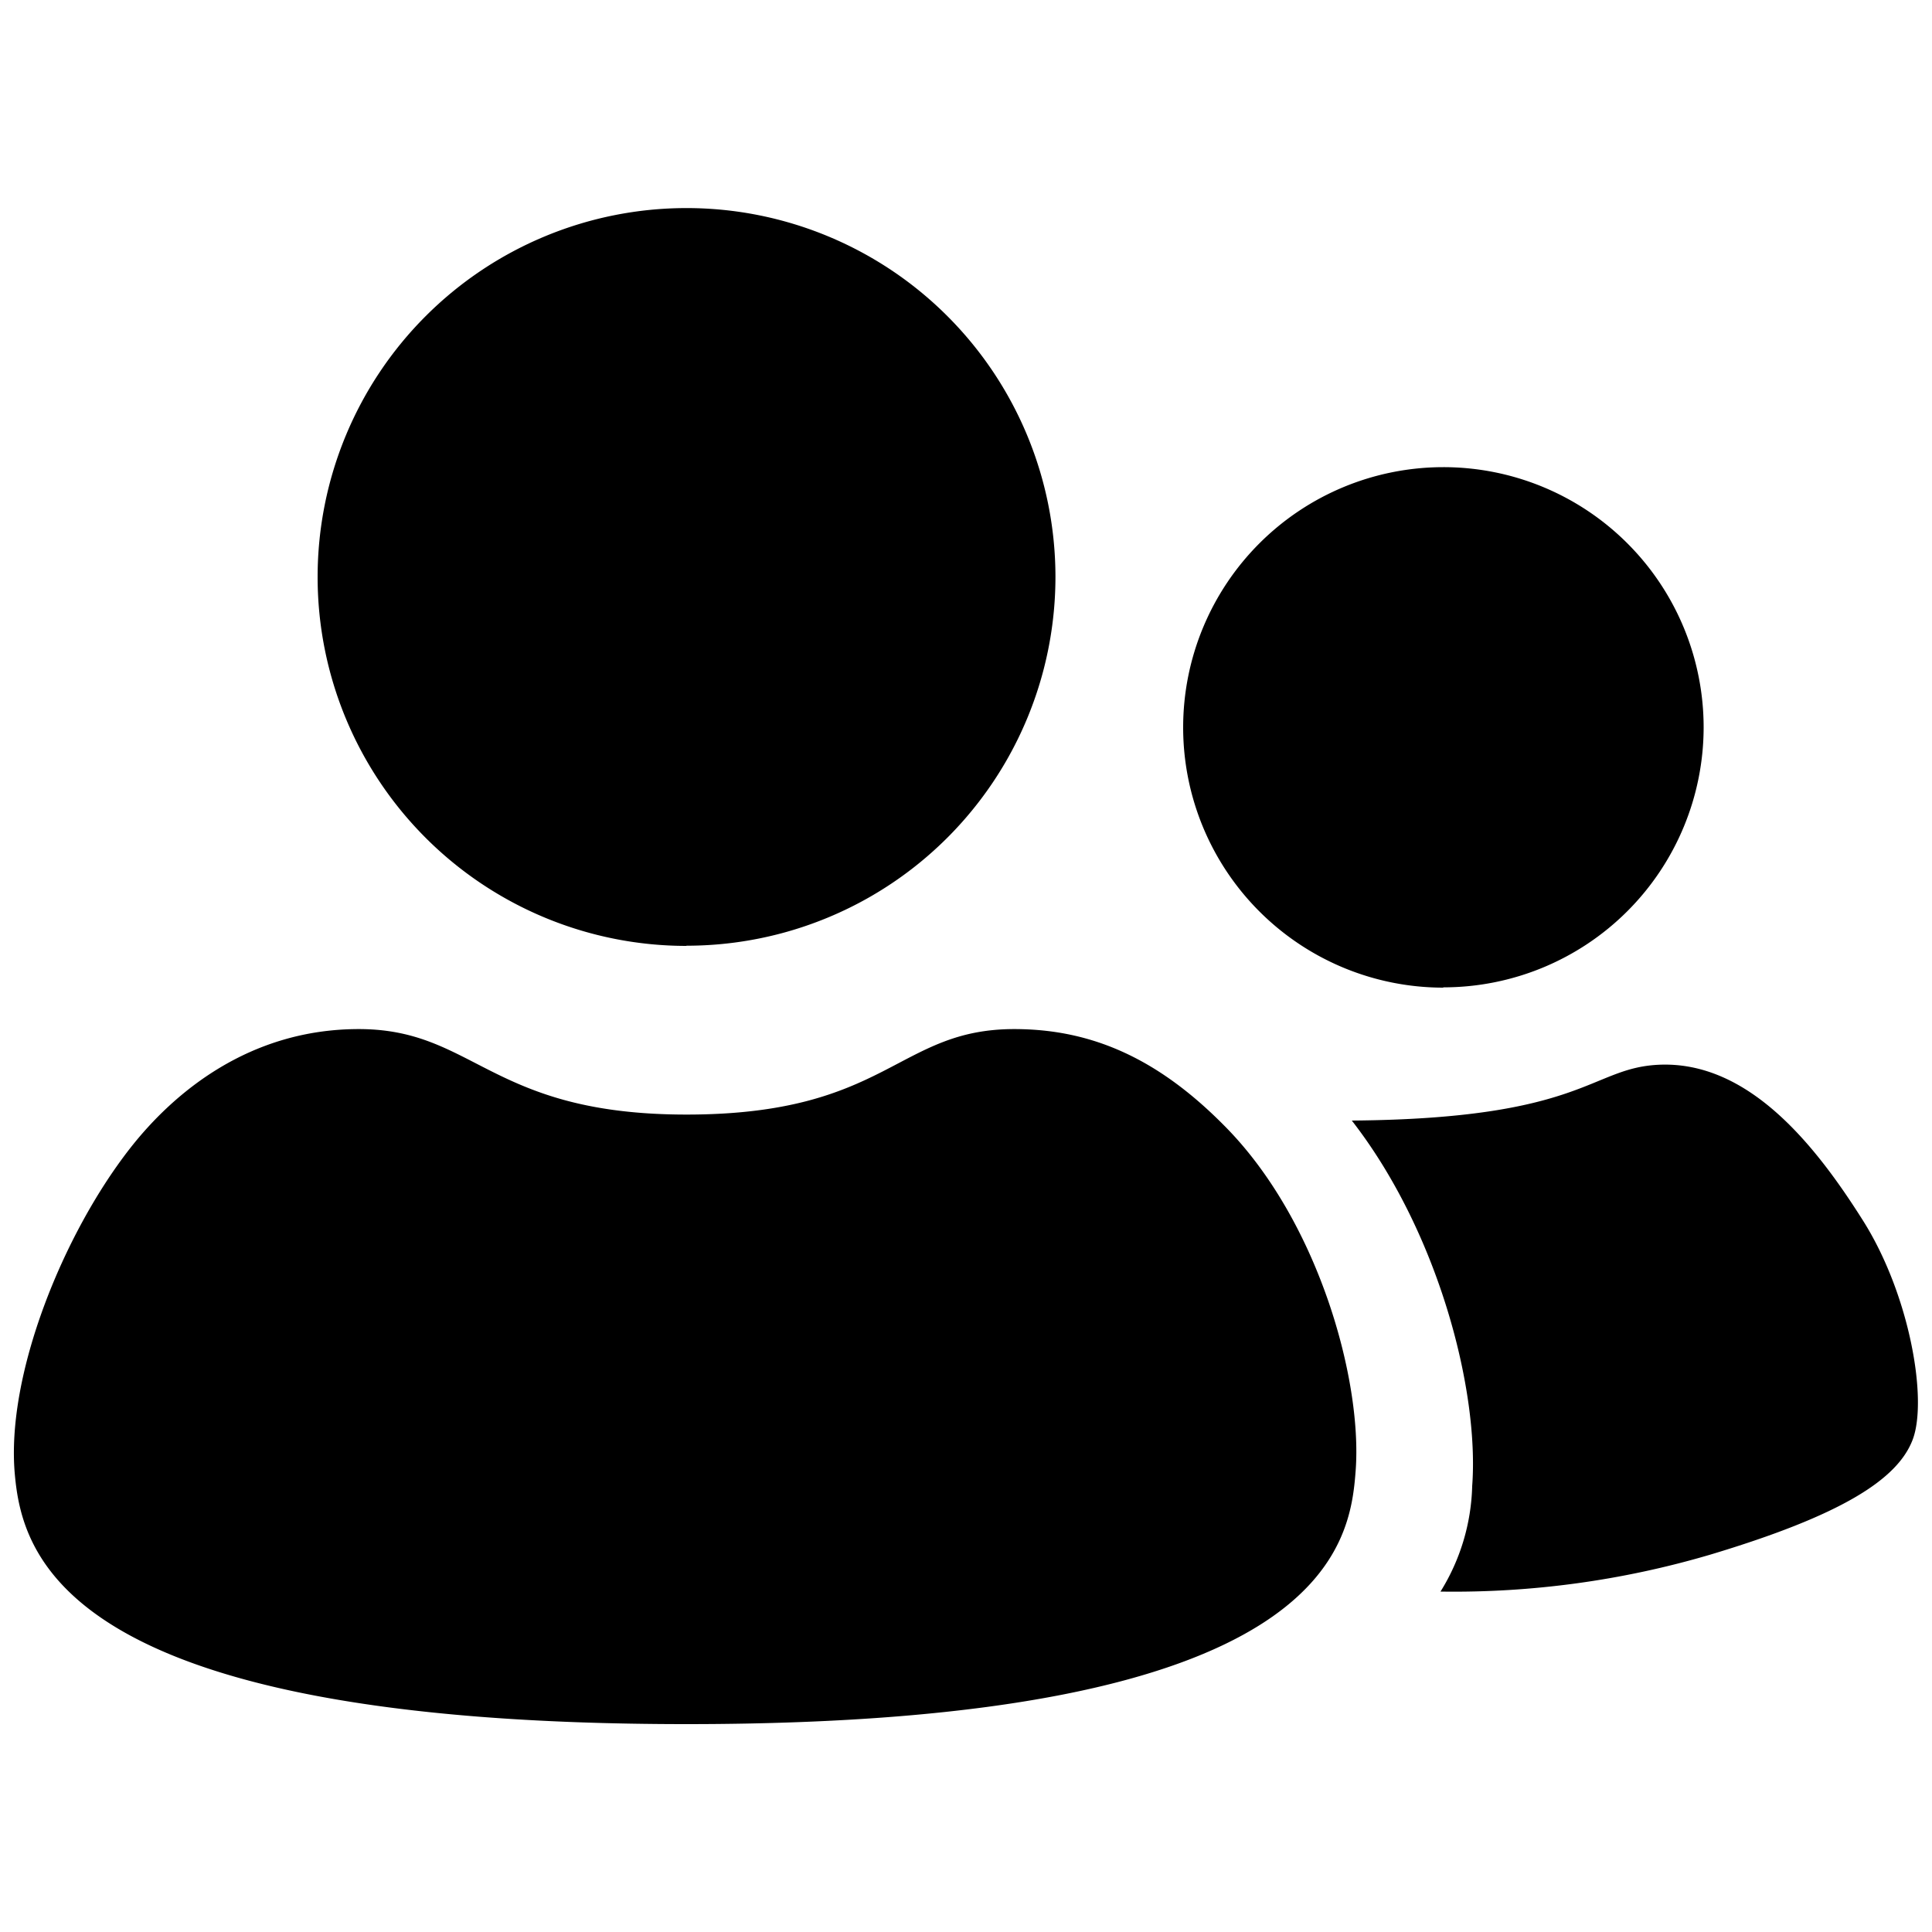 <?xml version="1.0" standalone="no"?><!DOCTYPE svg PUBLIC "-//W3C//DTD SVG 1.1//EN" "http://www.w3.org/Graphics/SVG/1.1/DTD/svg11.dtd"><svg t="1625819198797" class="icon" viewBox="0 0 1024 1024" version="1.1" xmlns="http://www.w3.org/2000/svg" p-id="16334" xmlns:xlink="http://www.w3.org/1999/xlink" width="200" height="200"><defs><style type="text/css"></style></defs><path d="M764.98 523.315a137.933 137.933 0 0 0 137.983-137.83A137.933 137.933 0 1 0 764.98 523.469z m-401.153-22.067a195.533 195.533 0 0 0 195.584-195.482A195.533 195.533 0 1 0 363.827 501.35z m623.463 145.46c-24.935-39.476-60.672-84.993-108.8-82.33-35.84 1.996-39.373 28.57-161.997 29.542 46.08 59.238 67.584 143.36 63.795 193.74a110.9 110.9 0 0 1-16.794 55.911 480.358 480.358 0 0 0 142.746-19.507c69.478-20.838 99.482-39.782 107.52-61.03s-1.536-76.954-26.47-116.327zM537.6 545.433c-62.208 0-66.97 45.312-173.722 45.312-104.243 0-112.076-45.312-173.721-45.312-57.907 0-98.048 33.484-121.447 63.488C33.587 653.978 3.174 728.525 7.834 781.158c3.788 42.855 25.036 132.66 356.044 132.66 340.839 0 351.744-95.59 354.663-134.554 3.533-48.282-20.07-133.12-69.94-182.938-34.201-34.508-69.068-50.892-111.001-50.892z" p-id="16335"></path></svg>